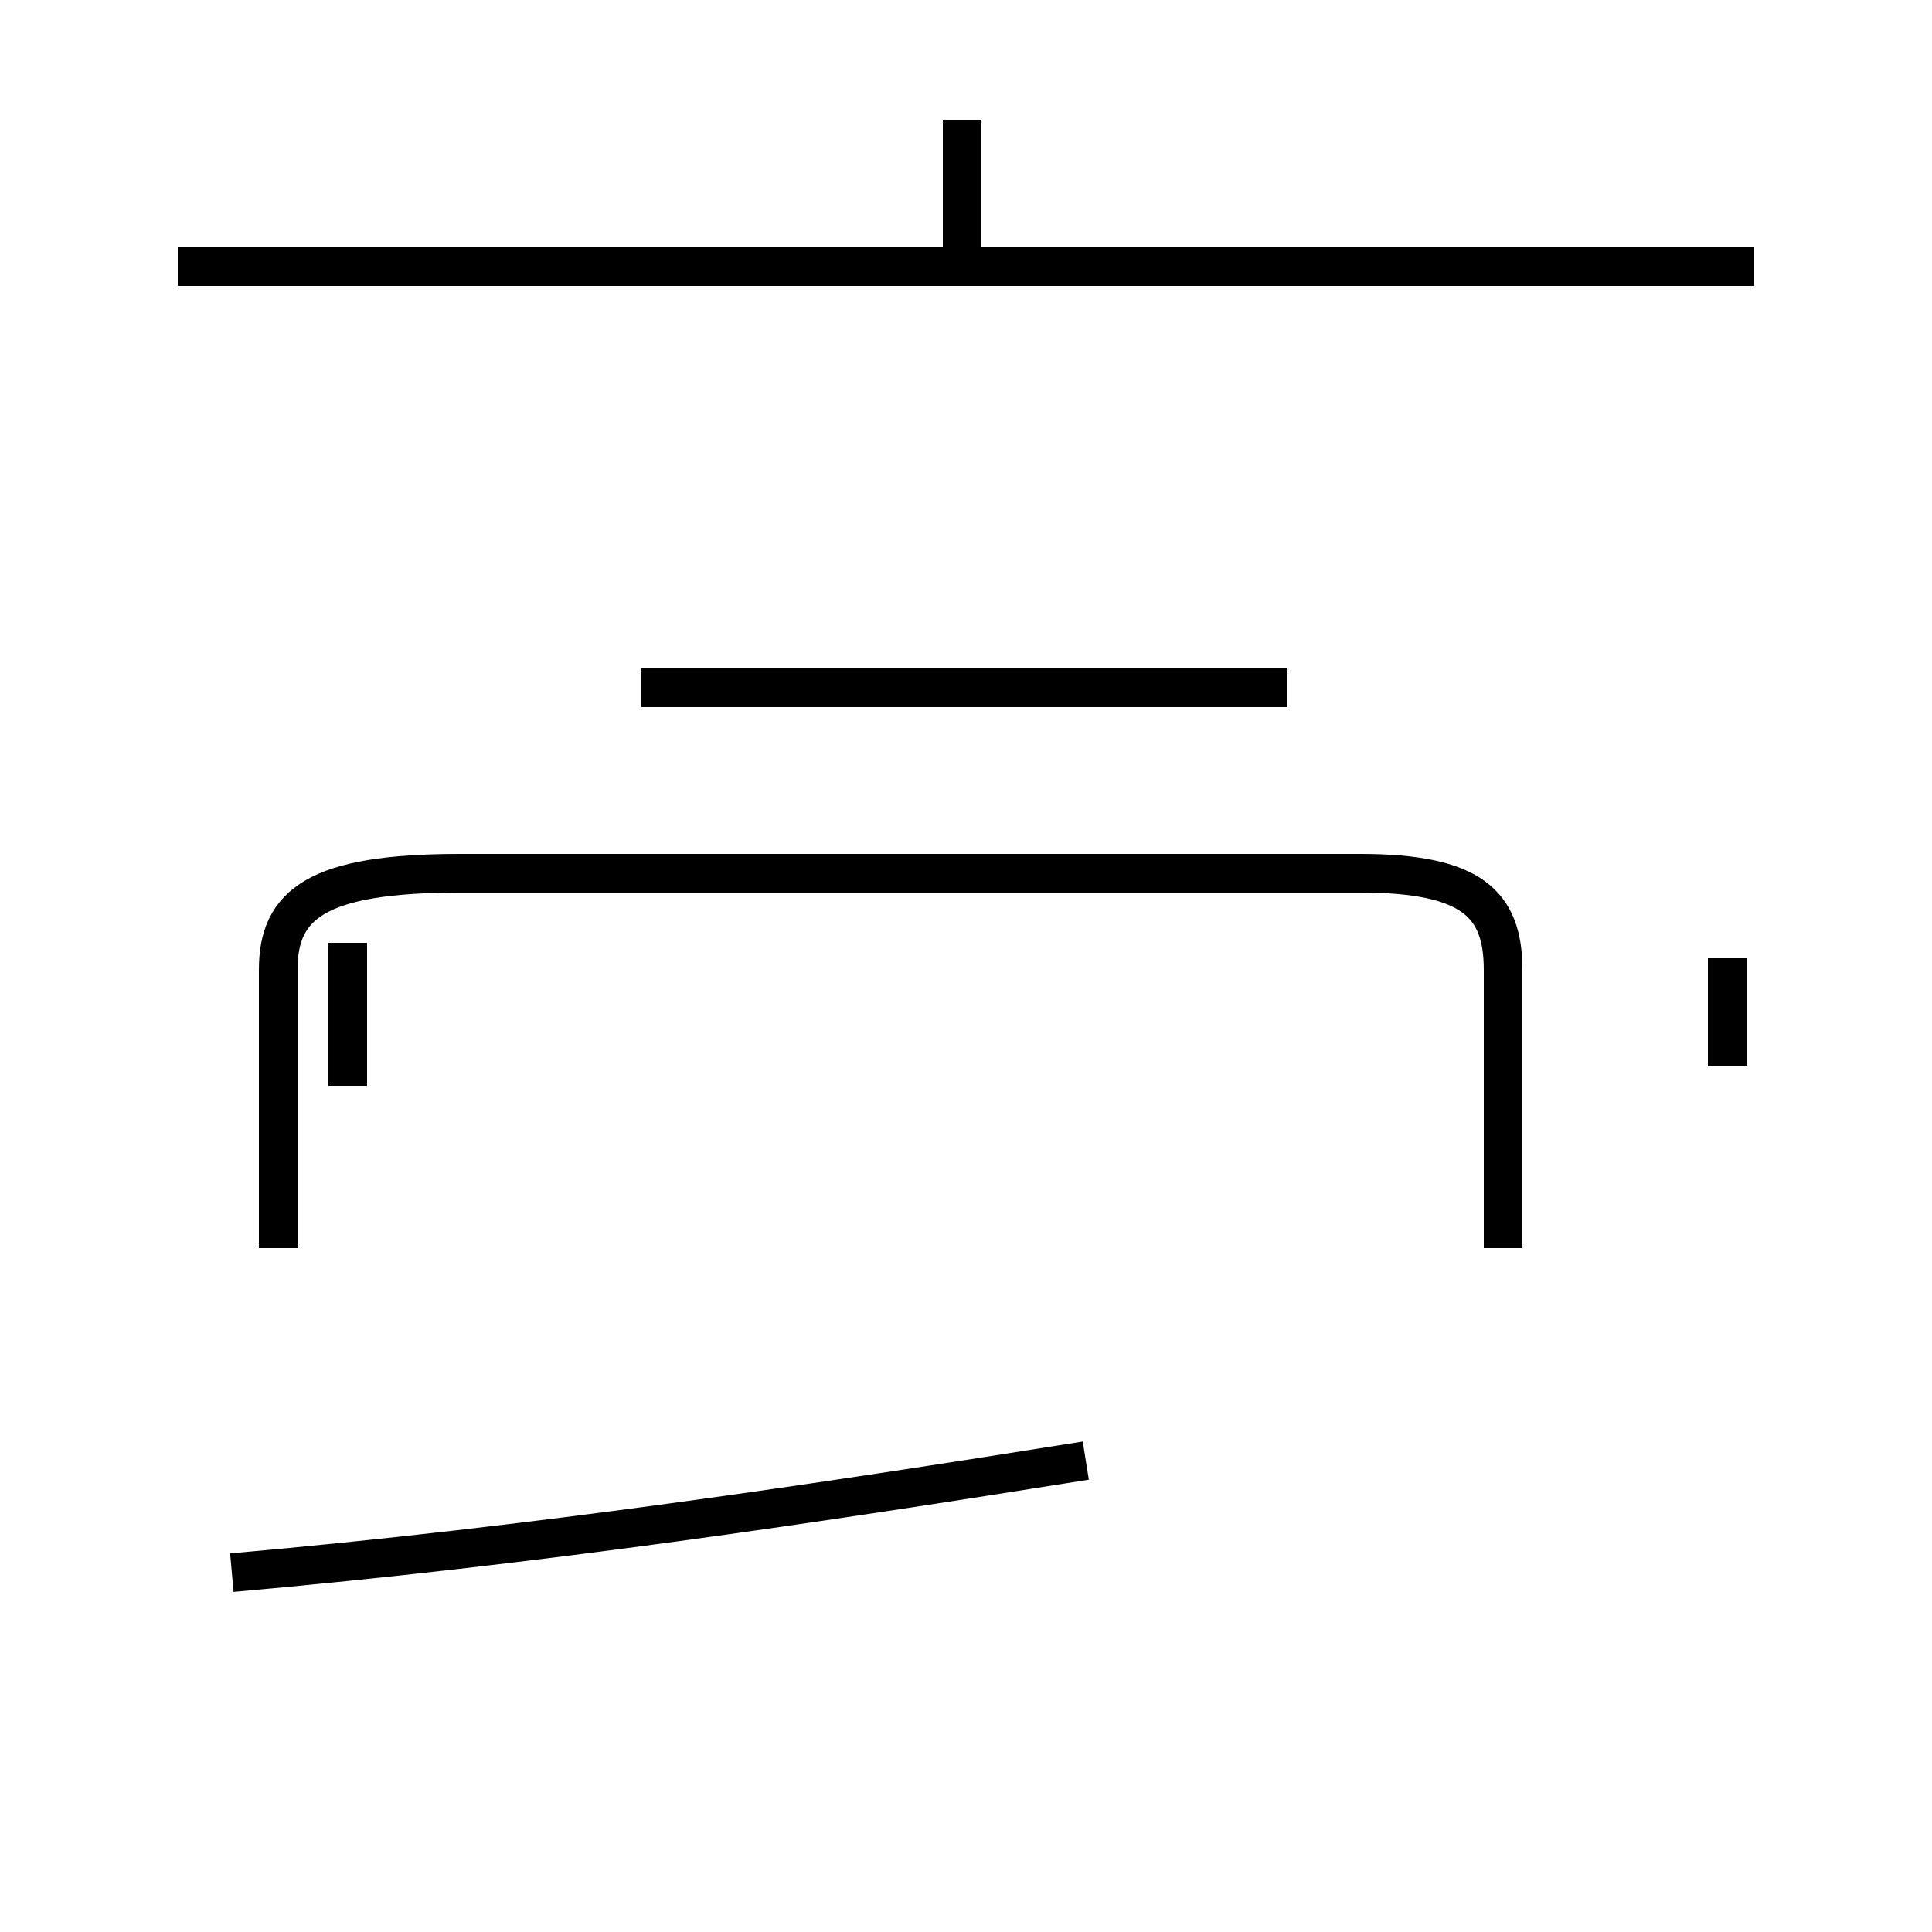 <?xml version='1.0' encoding='utf8'?>
<svg viewBox="0.0 -44.0 50.0 50.0" version="1.1" xmlns="http://www.w3.org/2000/svg">
<rect x="0.0" y="-44.0" width="50.0" height="50.0" fill="#808080" stroke="none"/>
<rect x="-1000" y="-1000" width="2000" height="2000" stroke="white" fill="white"/>
<g style="fill:none; stroke:#000000;  stroke-width:1">
<path d="M 24.9 37.1 L 24.9 40.9 M 45.4 37.1 L 4.6 37.1 M 16.6 26.2 L 33.3 26.2 M 44.7 16.4 L 44.7 19.2 M 9.0 15.9 L 9.0 19.6 M 38.9 11.7 L 38.9 18.9 C 38.9 20.6 38.1 21.4 35.2 21.4 L 11.9 21.4 C 8.2 21.4 7.2 20.6 7.2 18.9 L 7.2 11.7 M 6.0 3.3 C 13.9 4.0 21.2 5.1 28.1 6.2 " transform="scale(1, -1)" />
</g>
</svg>